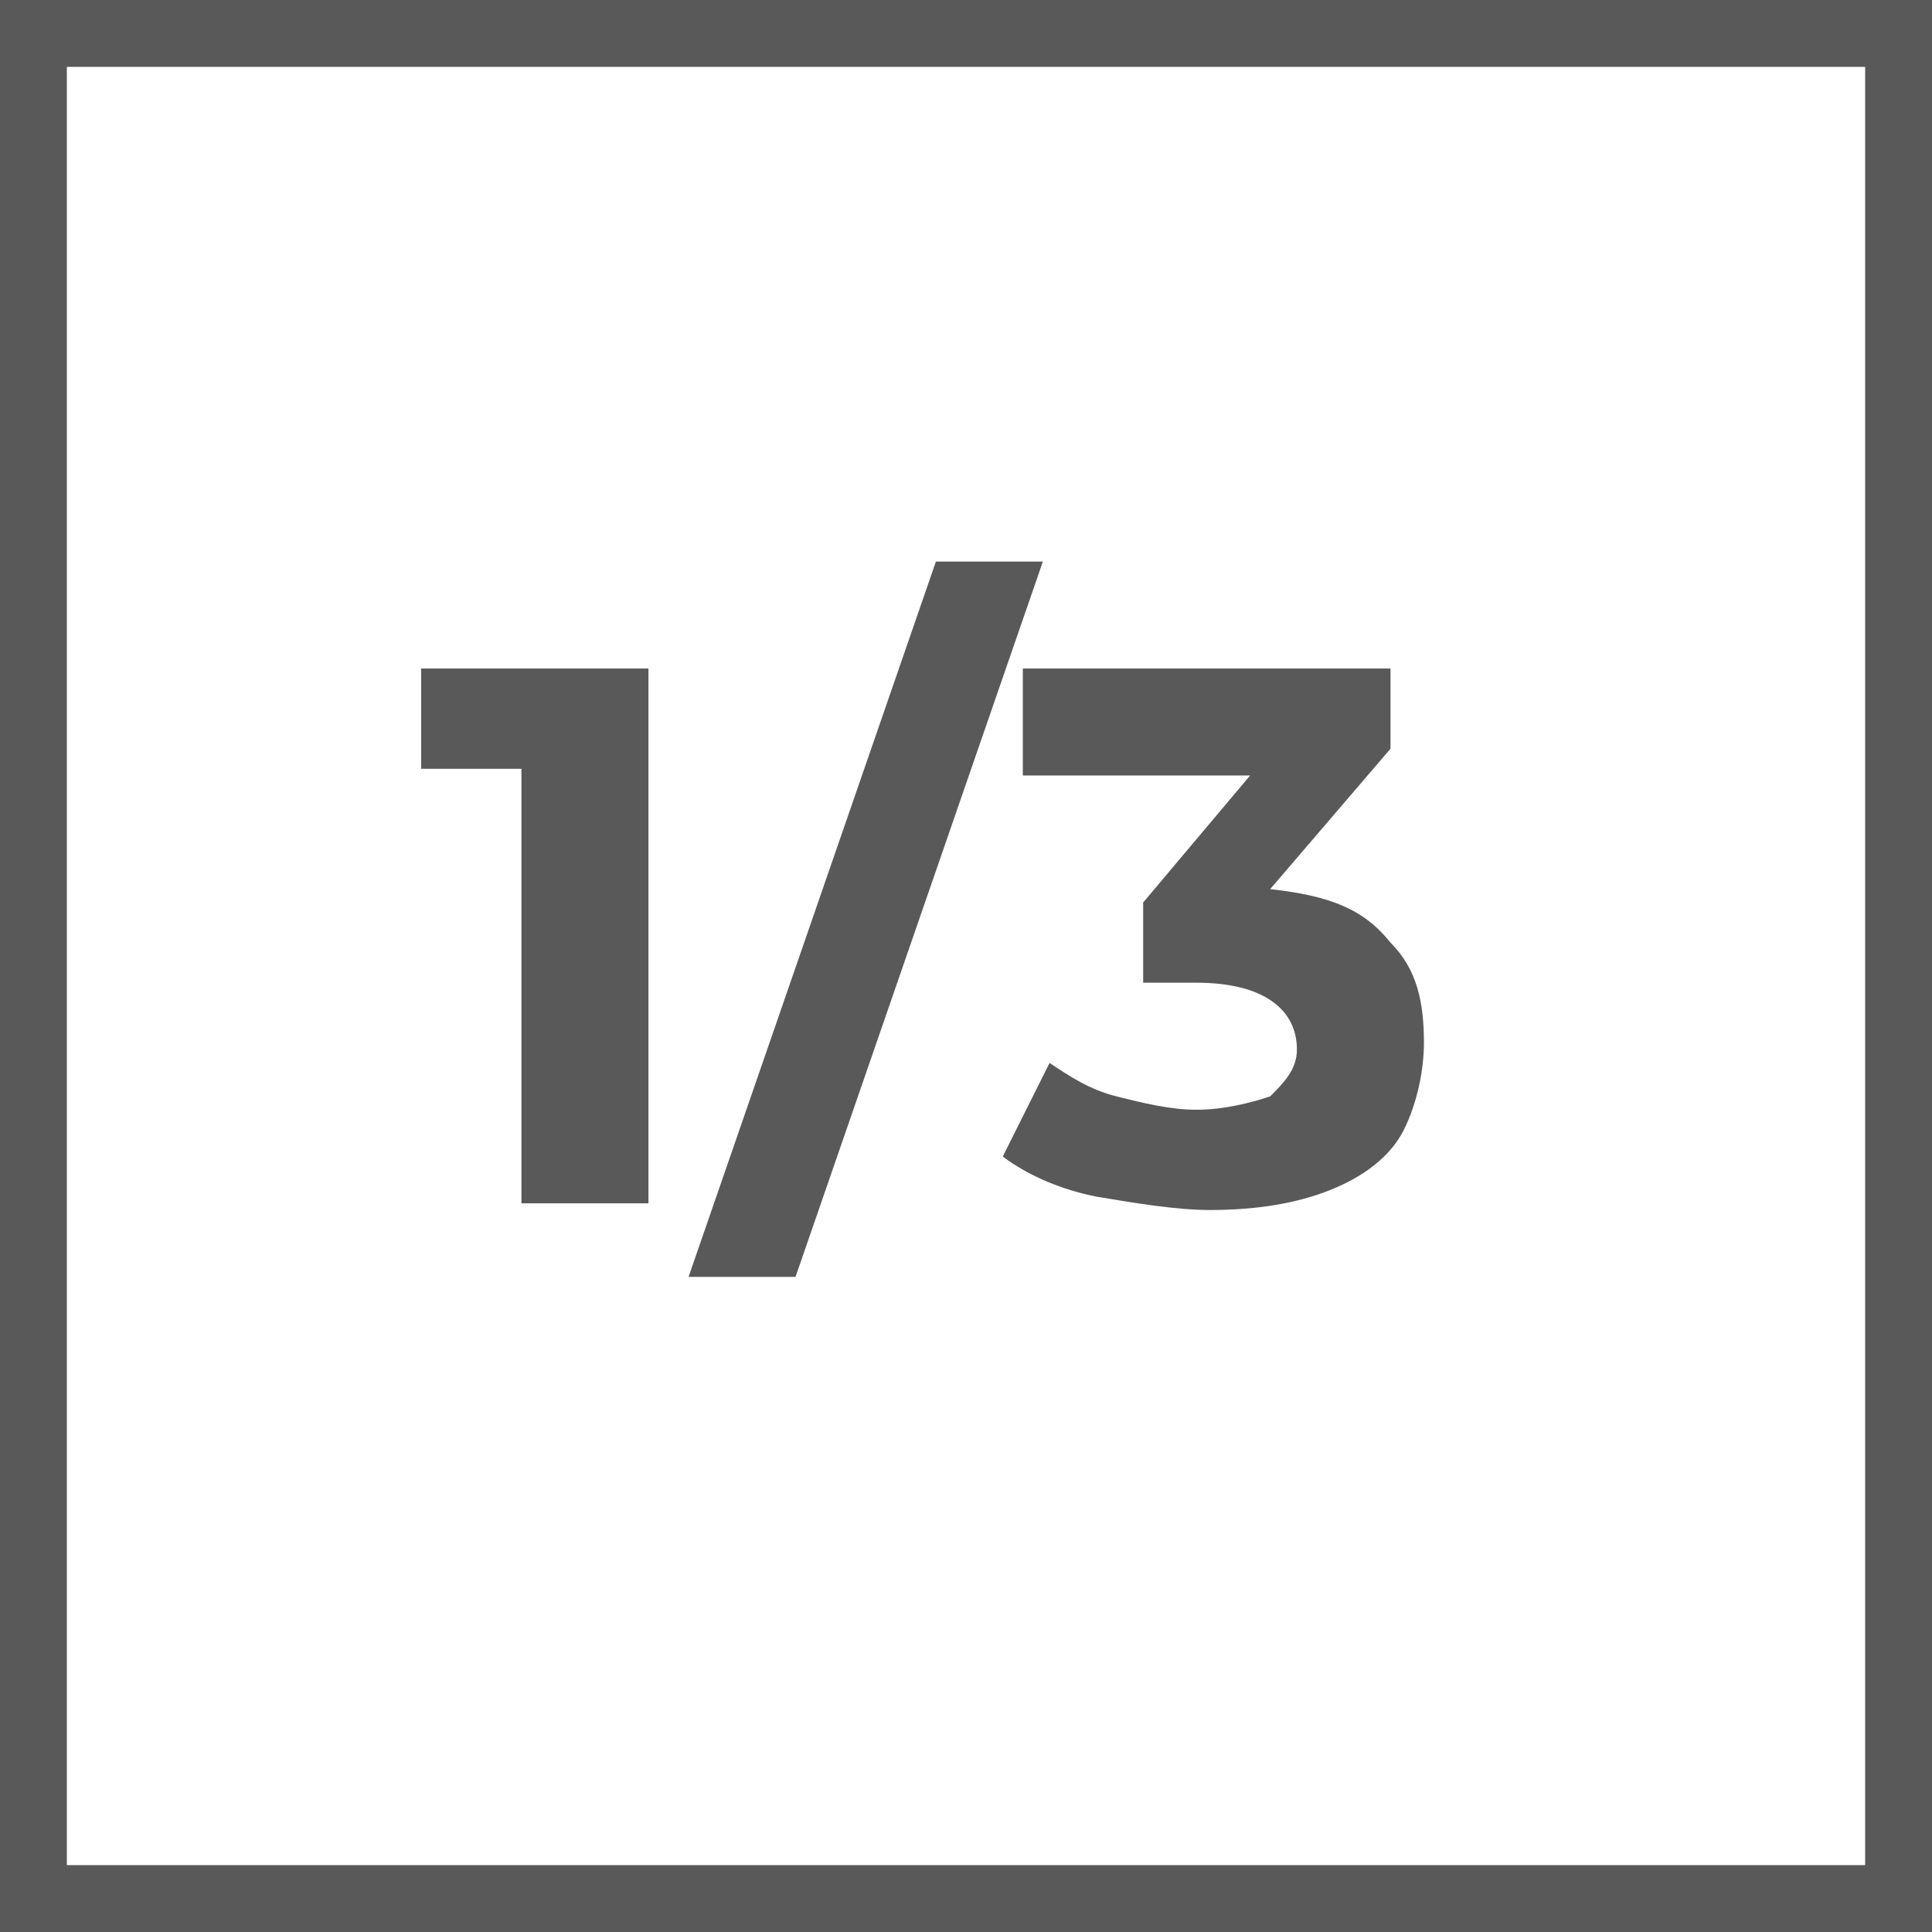 <?xml version="1.0" encoding="utf-8"?>
<!-- Generator: Adobe Illustrator 26.1.0, SVG Export Plug-In . SVG Version: 6.00 Build 0)  -->
<svg version="1.1" id="Слой_1" xmlns="http://www.w3.org/2000/svg" xmlns:xlink="http://www.w3.org/1999/xlink" x="0px" y="0px"
	 viewBox="0 0 28.9 28.9" style="enable-background:new 0 0 28.9 28.9;" xml:space="preserve">
<style type="text/css">
	.st0{fill:#FFFFFF;}
	.st1{clip-path:url(#SVGID_00000008838414309033677120000015598236405063691144_);}
	.st2{fill:#595959;}
	.st3{clip-path:url(#SVGID_00000043436555874848450370000015136491796206908827_);}
	.st4{fill:none;stroke:#595959;stroke-miterlimit:10;}
	.st5{clip-path:url(#SVGID_00000140009114775744723300000010503685067738673828_);}
	.st6{fill:none;stroke:#595959;stroke-width:0.882;stroke-miterlimit:10;}
</style>
<rect x="-25.5" y="-103.9" class="st0" width="221" height="160"/>
<g>
	<defs>
		<rect id="SVGID_1_" x="-0.5" y="-76.9" width="29.4" height="105.8"/>
	</defs>
	<clipPath id="SVGID_00000121238510930292744780000009739263576102457481_">
		<use xlink:href="#SVGID_1_"  style="overflow:visible;"/>
	</clipPath>
	<g style="clip-path:url(#SVGID_00000121238510930292744780000009739263576102457481_);">
		<path class="st2" d="M28.4-48H-0.5v-28.9h28.9V-48z M0.5-49h27v-27h-27 M0.5-76v27"/>
		<path class="st2" d="M11.4-62.9c0.4,0.4,0.5,0.9,0.5,1.5c0,0.4-0.1,0.9-0.3,1.3s-0.6,0.7-1.1,0.9c-0.5,0.2-1.1,0.3-1.8,0.3
			c-0.5,0-1.1-0.1-1.7-0.2c-0.5-0.1-1-0.3-1.4-0.6l0.7-1.4c0.3,0.2,0.6,0.4,1,0.5c0.4,0.1,0.8,0.2,1.2,0.2c0.4,0,0.8-0.1,1.1-0.2
			c0.2-0.2,0.4-0.4,0.4-0.7c0-0.6-0.5-1-1.5-1H7.8v-1.2l1.6-1.9H6v-1.5h5.5v1.2l-1.8,2.1C10.5-63.6,11-63.3,11.4-62.9z"/>
		<path class="st2" d="M15.7-68.5h1.6l-3.7,10.7H12L15.7-68.5z"/>
		<path class="st2" d="M22.5-62.9c0.4,0.4,0.5,0.9,0.5,1.5c0,0.4-0.1,0.9-0.3,1.3c-0.2,0.4-0.6,0.7-1.1,0.9
			c-0.5,0.2-1.1,0.3-1.8,0.3c-0.5,0-1.1-0.1-1.7-0.2c-0.5-0.1-1-0.3-1.4-0.6l0.7-1.4c0.3,0.2,0.6,0.4,1,0.5c0.4,0.1,0.8,0.2,1.2,0.2
			c0.4,0,0.8-0.1,1.1-0.2c0.2-0.2,0.4-0.4,0.4-0.7c0-0.6-0.5-1-1.5-1h-0.8v-1.2l1.6-1.9h-3.4v-1.5h5.5v1.2l-1.8,2.1
			C21.7-63.6,22.2-63.3,22.5-62.9z"/>
		<path class="st2" d="M28.7-9.6H-0.2v-28.9h28.9V-9.6z M0.7-10.5h26.9v-27H0.7V-10.5z"/>
		<path class="st2" d="M12.3-22v1.5h-6v-1.2l3-2.9c0.3-0.3,0.5-0.6,0.6-0.8c0.1-0.2,0.1-0.4,0.1-0.7c0-0.3-0.1-0.5-0.3-0.7
			C9.6-27,9.3-27,8.9-27c-0.3,0-0.6,0-0.9,0.2c-0.3,0.1-0.5,0.3-0.7,0.6l-1.3-0.9c0.3-0.4,0.7-0.8,1.3-1.1c0.5-0.2,1.2-0.4,1.9-0.4
			c0.6,0,1.1,0.1,1.6,0.3c0.4,0.2,0.8,0.4,1,0.8c0.2,0.3,0.4,0.8,0.4,1.2S12-25.4,11.8-25s-0.5,0.8-1,1.3l-1.8,1.7L12.3-22L12.3-22z
			"/>
		<path class="st2" d="M16.1-30h1.6l-3.7,10.7h-1.6L16.1-30z"/>
		<path class="st2" d="M22.9-24.4c0.4,0.4,0.5,0.9,0.5,1.5c0,0.4-0.1,0.9-0.3,1.3s-0.6,0.7-1.1,0.9c-0.5,0.2-1.1,0.3-1.8,0.3
			c-0.5,0-1.1-0.1-1.7-0.2c-0.5-0.1-1-0.3-1.4-0.6l0.7-1.4c0.3,0.2,0.6,0.4,1,0.5c0.4,0.1,0.8,0.2,1.2,0.2c0.4,0,0.8-0.1,1.1-0.2
			c0.2-0.2,0.4-0.4,0.4-0.7c0-0.6-0.5-1-1.5-1h-0.8v-1.2l1.6-1.9h-3.4v-1.5H23v1.2l-1.8,2.1C22-25.1,22.5-24.8,22.9-24.4z"/>
		<path class="st2" d="M28.9,28.9H0V0h28.9V28.9z M1,27.9h26.9V1H1V27.9z"/>
		<path class="st2" d="M9.7,10V18H7.8v-6.5H6.3V10H9.7z"/>
		<path class="st2" d="M14,8.4h1.6l-3.7,10.7h-1.6L14,8.4z"/>
		<path class="st2" d="M20.8,14.1c0.4,0.4,0.5,0.9,0.5,1.5c0,0.4-0.1,0.9-0.3,1.3c-0.2,0.4-0.6,0.7-1.1,0.9
			c-0.5,0.2-1.1,0.3-1.8,0.3c-0.5,0-1.1-0.1-1.7-0.2c-0.5-0.1-1-0.3-1.4-0.6l0.7-1.4c0.3,0.2,0.6,0.4,1,0.5c0.4,0.1,0.8,0.2,1.2,0.2
			c0.4,0,0.8-0.1,1.1-0.2c0.2-0.2,0.4-0.4,0.4-0.7c0-0.6-0.5-1-1.5-1h-0.8v-1.2l1.6-1.9h-3.4V10h5.5v1.2l-1.8,2.1
			C19.9,13.4,20.4,13.6,20.8,14.1z"/>
	</g>
</g>
<g>
	<defs>
		<rect id="SVGID_00000035524984066349816320000006706483554666515113_" x="65.5" y="-79.9" width="29.1" height="33.6"/>
	</defs>
	<clipPath id="SVGID_00000114767899747053622840000013282734639616990350_">
		<use xlink:href="#SVGID_00000035524984066349816320000006706483554666515113_"  style="overflow:visible;"/>
	</clipPath>
	<g style="clip-path:url(#SVGID_00000114767899747053622840000013282734639616990350_);">
		<path class="st2" d="M84.6-65.6c0.6,0.6,0.8,1.4,0.8,2.5v4.3h-2.2v-4.1c0-0.6-0.1-1.1-0.4-1.3c-0.2-0.2-0.6-0.5-1.1-0.5
			c-0.5,0-1,0.1-1.2,0.5c-0.4,0.4-0.5,0.8-0.5,1.4v3.8h-2.2V-63c0-1.2-0.5-1.8-1.4-1.8c-0.5,0-1,0.1-1.2,0.5
			c-0.4,0.4-0.5,0.8-0.5,1.4v3.8h-2.4v-7.5h2.2v0.8c0.2-0.4,0.6-0.6,1.1-0.7c0.4-0.1,0.8-0.2,1.3-0.2c0.5,0,1.1,0.1,1.4,0.4
			c0.4,0.2,0.8,0.5,1.1,1c0.4-0.4,0.7-0.7,1.2-1c0.5-0.2,1-0.4,1.6-0.4C83.3-66.4,84-66.1,84.6-65.6z"/>
		<path class="st2" d="M89.6-66.8v1h-3.8v-0.7l2-1.9c0.2-0.2,0.4-0.4,0.5-0.5c-0.1-0.2,0-0.4,0-0.5c0-0.2-0.1-0.4-0.2-0.5
			C88-70,87.7-70,87.5-70c-0.2,0-0.5,0-0.6,0.1c-0.2,0.1-0.4,0.2-0.5,0.4l-0.8-0.6c0.2-0.4,0.5-0.5,0.8-0.7c0.4-0.2,0.7-0.2,1.2-0.2
			c0.4,0,0.7,0.1,1,0.2c0.2,0.1,0.5,0.4,0.7,0.5c0.2,0.1,0.2,0.5,0.2,0.8c0,0.2,0,0.6-0.1,0.8c-0.1,0.2-0.4,0.5-0.7,0.8l-1.2,1.1
			H89.6z"/>
		<path class="st4" d="M66.1-54.7v-22.5h24"/>
		<path class="st4" d="M94.1-71.7v22.5H71.7"/>
		<path class="st4" d="M89.6-77.1l-3.5,2.1"/>
		<path class="st4" d="M89.6-77.3l-3.5-2.1"/>
		<path class="st4" d="M72.1-49.4l3.5-2"/>
		<path class="st4" d="M72.1-49.1l3.5,2.1"/>
	</g>
</g>
<g>
	<defs>
		<rect id="SVGID_00000075122649509112529920000013568715491829368972_" x="137.5" y="-77.9" width="29.1" height="29.1"/>
	</defs>
	<clipPath id="SVGID_00000023963840939227348330000003453865831056720012_">
		<use xlink:href="#SVGID_00000075122649509112529920000013568715491829368972_"  style="overflow:visible;"/>
	</clipPath>
	<g style="clip-path:url(#SVGID_00000023963840939227348330000003453865831056720012_);">
		<path class="st4" d="M165.9-66.6h-13.9v10.4"/>
		<path class="st6" d="M138.5-60h7.5"/>
		<path class="st6" d="M146.1-56.1v-10.6"/>
		<path class="st4" d="M152.1-52.7v3.3c2.4,0,14,0,14,0v-27.9h-27.9v27.9c0,0,6.1,0,8,0v-3.3"/>
		<path class="st4" d="M146-71.2v-5.9"/>
	</g>
</g>
</svg>
